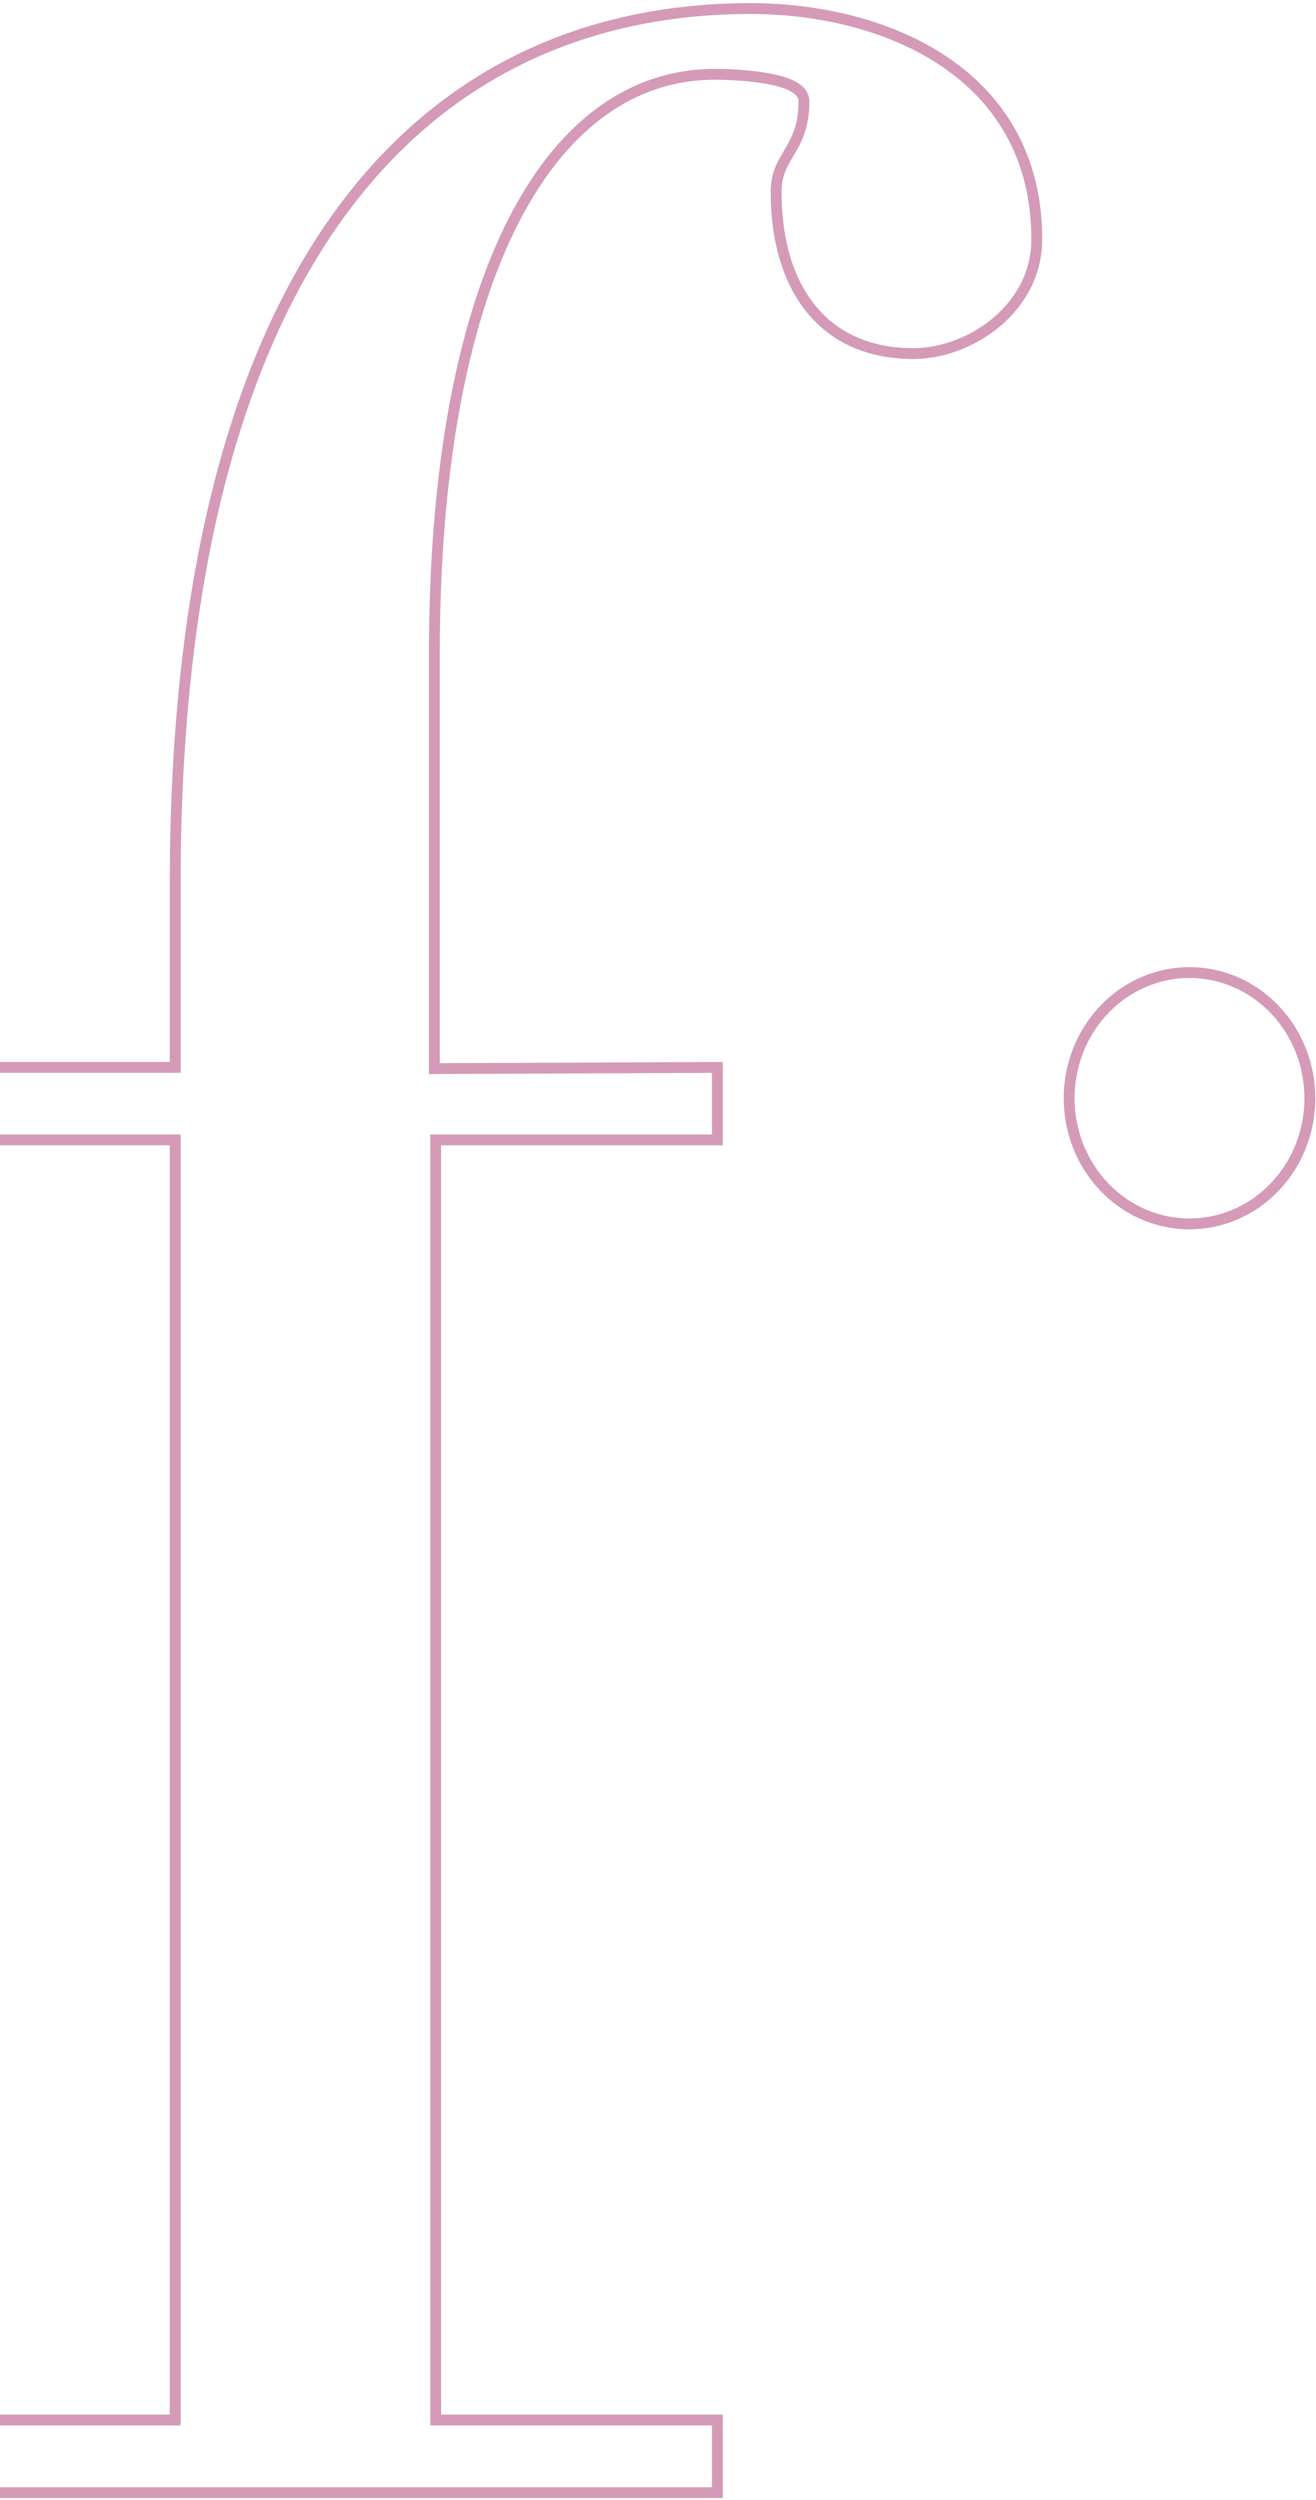 <svg width="364" height="691" viewBox="0 0 364 691" fill="none" xmlns="http://www.w3.org/2000/svg">
<g opacity="0.4">
<path d="M121.654 295.365L198.42 295.043V315.077H122.006H120.506V316.577V667.411V668.911H122.006H198.42V688.997H-25.695V668.911H46.957H48.457V667.411V316.577V315.077H46.957H-25.695V295.037H46.957H48.457V293.537V244.425C48.457 158.889 65.501 98.358 93.868 59.249C122.186 20.207 161.893 2.366 207.666 2.366C226.223 2.366 246.055 6.823 261.2 17.023C276.279 27.179 286.767 43.054 286.767 66.163C286.767 75.648 282.212 83.519 275.631 89.053C269.031 94.604 260.469 97.733 252.668 97.733C240.061 97.733 230.635 93.141 224.329 85.384C217.989 77.585 214.674 66.425 214.674 53.104C214.674 48.245 216.261 45.566 218.09 42.479C218.165 42.352 218.241 42.225 218.316 42.096C220.302 38.735 222.376 34.951 222.376 28.058C222.376 25.869 220.602 24.488 218.875 23.645C217.049 22.753 214.632 22.129 212.121 21.683C207.069 20.788 201.196 20.541 197.77 20.541C173.92 20.541 154.462 35.609 141.049 63.014C127.649 90.393 120.147 130.294 120.147 180.62V293.865V295.371L121.654 295.365Z" stroke="#94034B" stroke-width="3"/>
<path d="M362.304 303.559C362.304 310.443 360.344 317.169 356.678 322.884C353.012 328.598 347.808 333.042 341.732 335.664C335.656 338.285 328.974 338.971 322.528 337.636C316.082 336.3 310.152 333.002 305.491 328.148C300.83 323.293 297.65 317.1 296.361 310.349C295.072 303.598 295.734 296.602 298.261 290.246C300.788 283.891 305.064 278.468 310.538 274.658C316.012 270.849 322.441 268.819 329.011 268.819C337.821 268.819 346.283 272.464 352.532 278.973C358.782 285.484 362.304 294.326 362.304 303.559Z" stroke="#94034B" stroke-width="3"/>
</g>
</svg>
